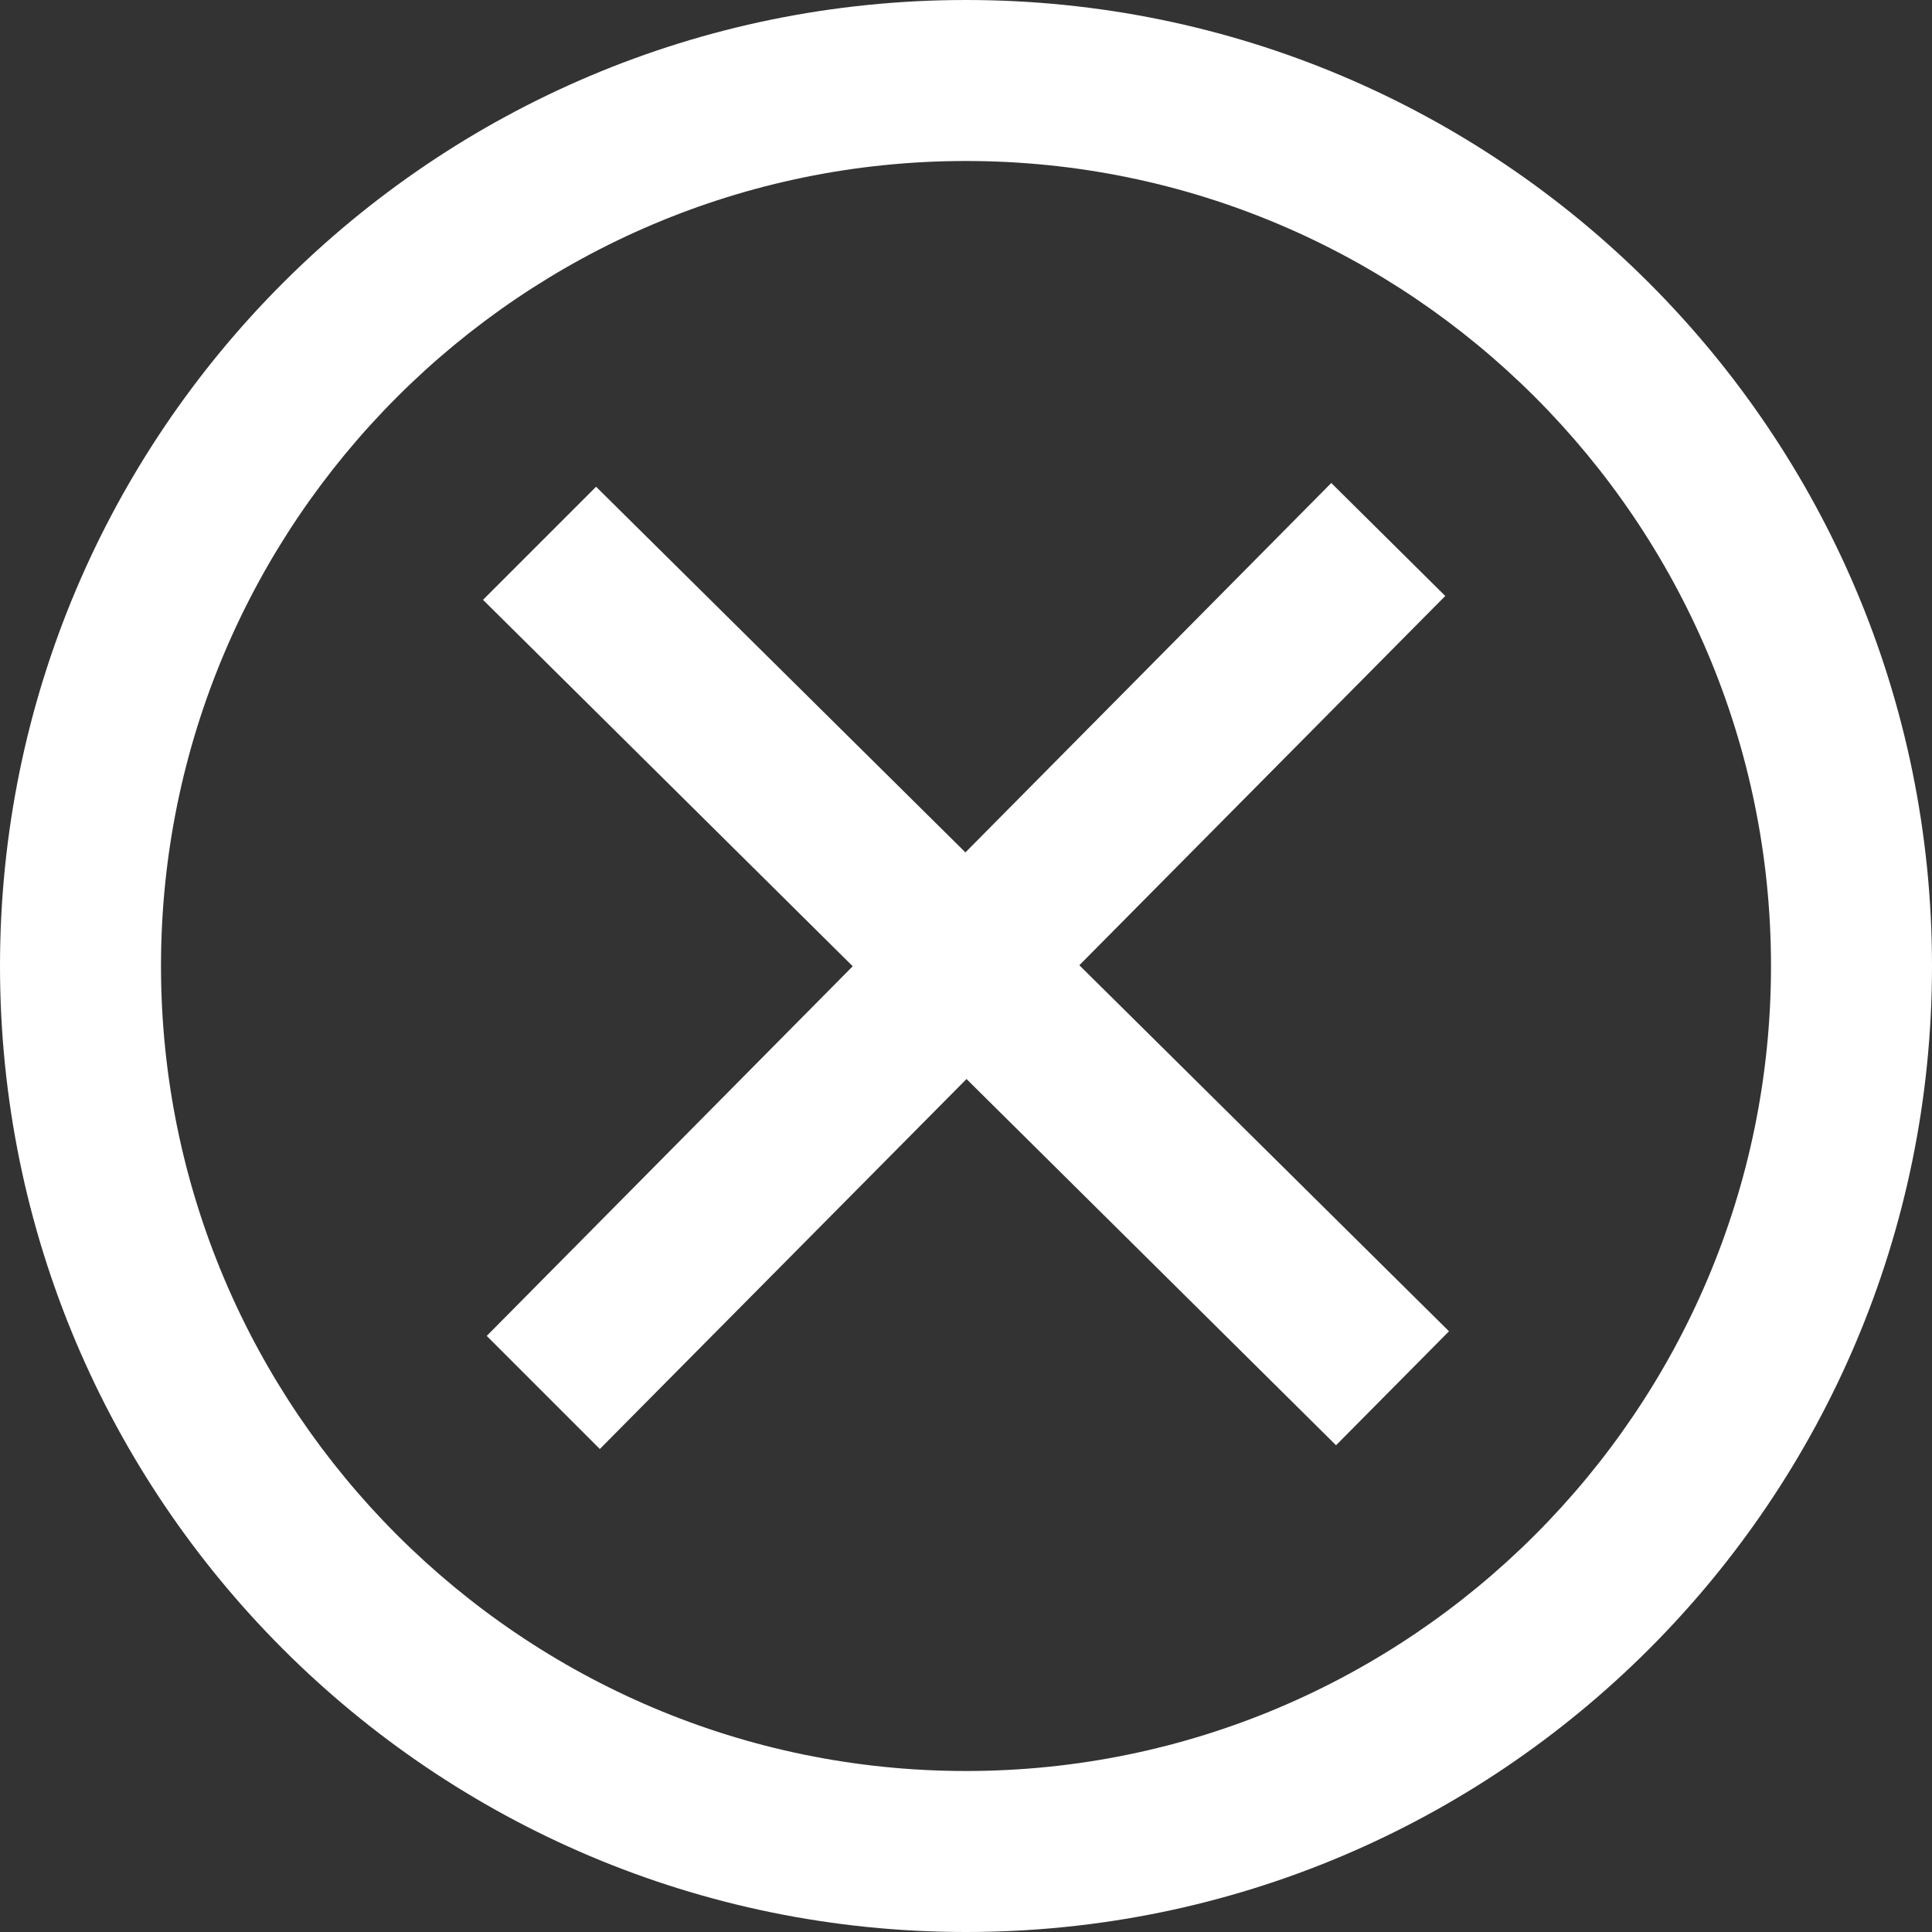 <svg width="30" height="30" viewBox="0 0 30 30" fill="none" xmlns="http://www.w3.org/2000/svg">
<rect x="0" y="0" width="30" height="30" fill="#333333" stroke="none"/>
<path d="M15 2.5C21.892 2.5 27.5 8.107 27.5 15C27.5 21.892 21.892 27.5 15 27.5C8.107 27.5 2.5 21.892 2.5 15C2.5 8.107 8.107 2.5 15 2.5ZM15 0C6.716 0 0 6.716 0 15C0 23.284 6.716 30 15 30C23.284 30 30 23.284 30 15C30 6.716 23.284 0 15 0ZM22.5 20.672L16.76 14.988L22.442 9.254L20.672 7.5L14.991 13.236L9.256 7.558L7.5 9.314L13.241 15.004L7.558 20.744L9.314 22.5L15.008 16.755L20.746 22.442L22.5 20.672Z" fill="white"/>
</svg>
